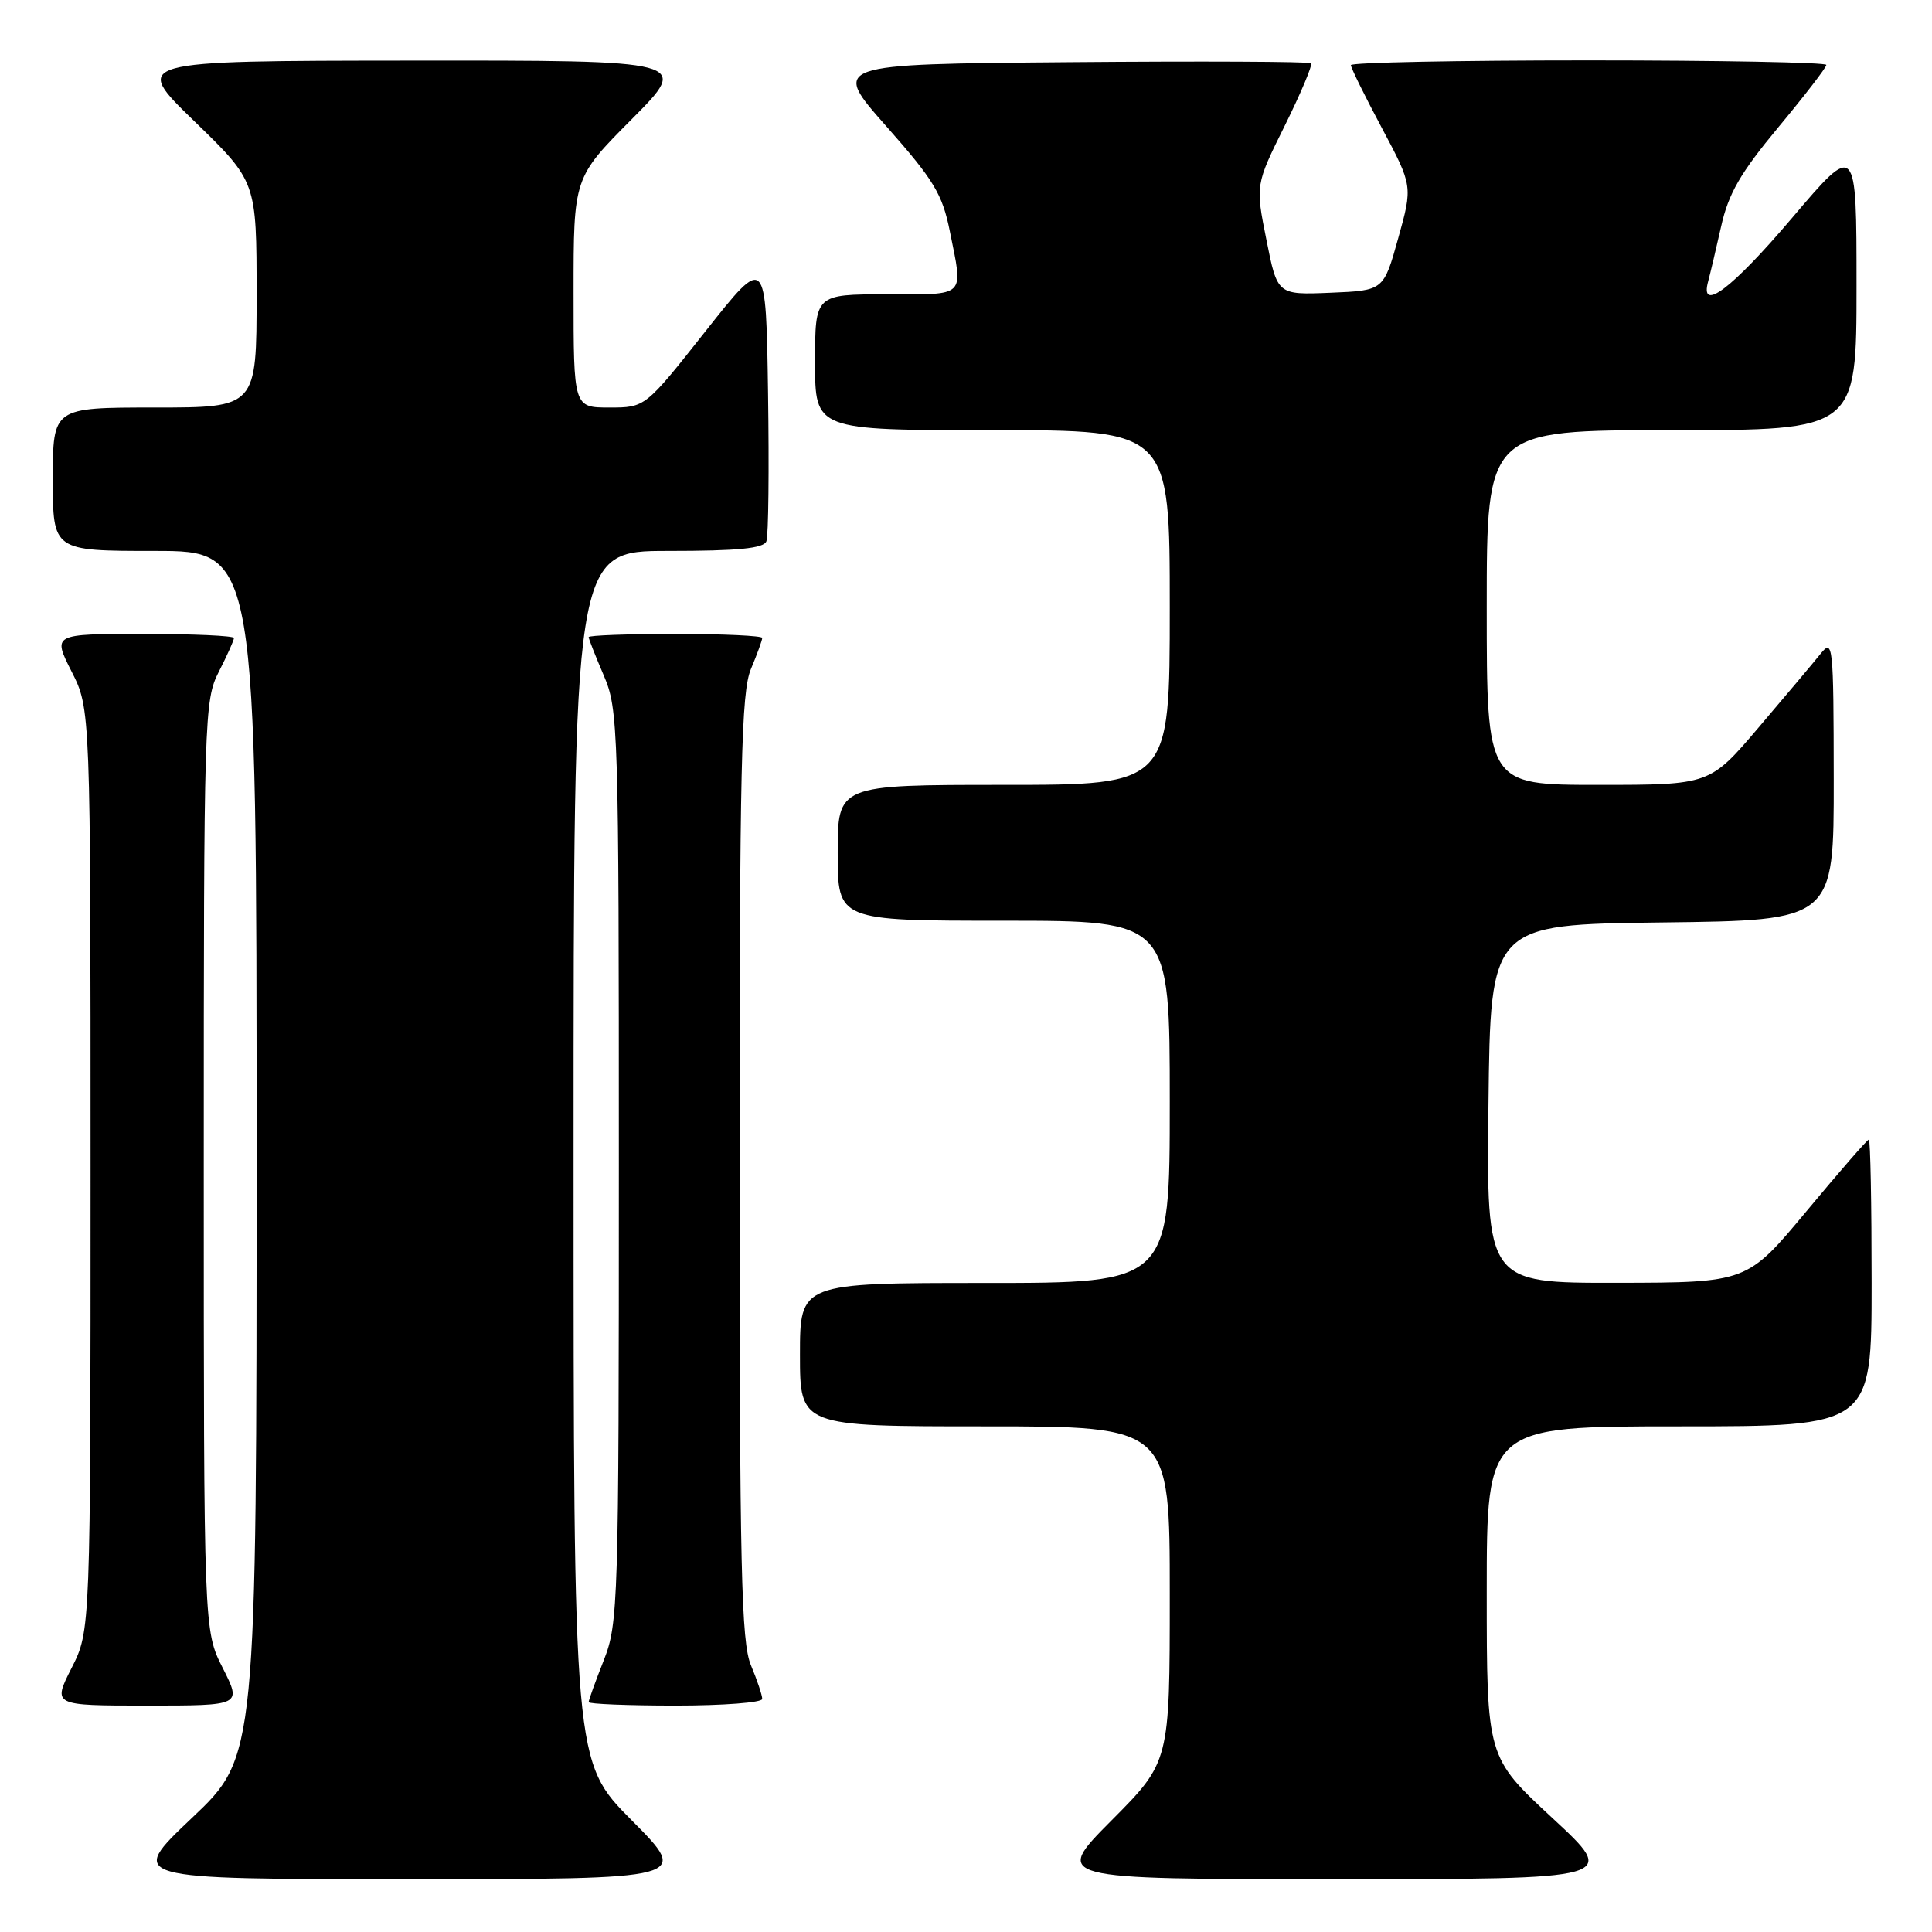 <?xml version="1.0" encoding="UTF-8" standalone="no"?>
<!DOCTYPE svg PUBLIC "-//W3C//DTD SVG 1.1//EN" "http://www.w3.org/Graphics/SVG/1.1/DTD/svg11.dtd" >
<svg xmlns="http://www.w3.org/2000/svg" xmlns:xlink="http://www.w3.org/1999/xlink" version="1.1" viewBox="0 0 256 256">
 <g >
 <path fill="currentColor"
d=" M 83.73 241.23 C 76.00 233.46 76.00 233.46 76.00 153.23 C 76.00 73.00 76.00 73.00 88.53 73.00 C 97.80 73.00 101.19 72.67 101.55 71.72 C 101.83 71.01 101.92 62.18 101.77 52.09 C 101.50 33.75 101.50 33.75 93.50 43.87 C 85.50 54.00 85.50 54.00 80.75 54.00 C 76.00 54.00 76.00 54.00 76.00 38.77 C 76.00 23.54 76.00 23.54 83.73 15.77 C 91.45 8.00 91.45 8.00 54.48 8.03 C 17.50 8.06 17.50 8.06 25.75 16.06 C 34.00 24.06 34.00 24.06 34.00 39.03 C 34.00 54.00 34.00 54.00 20.50 54.00 C 7.00 54.00 7.00 54.00 7.00 63.50 C 7.00 73.00 7.00 73.00 20.50 73.00 C 34.00 73.00 34.00 73.00 34.00 152.89 C 34.00 232.78 34.00 232.78 25.43 240.89 C 16.87 249.00 16.87 249.00 54.16 249.00 C 91.45 249.00 91.45 249.00 83.73 241.23 Z  M 205.72 240.92 C 197.00 232.84 197.00 232.84 197.00 210.92 C 197.00 189.00 197.00 189.00 222.50 189.00 C 248.00 189.00 248.00 189.00 248.00 170.00 C 248.00 159.55 247.84 151.00 247.63 151.00 C 247.43 151.00 243.72 155.26 239.38 160.48 C 231.50 169.95 231.50 169.95 214.23 169.98 C 196.96 170.00 196.96 170.00 197.23 146.25 C 197.50 122.50 197.50 122.50 220.25 122.23 C 243.00 121.96 243.00 121.96 242.98 103.23 C 242.96 85.32 242.88 84.59 241.23 86.64 C 240.28 87.82 236.59 92.21 233.03 96.39 C 226.56 104.00 226.56 104.00 211.78 104.00 C 197.00 104.00 197.00 104.00 197.00 80.50 C 197.00 57.00 197.00 57.00 221.50 57.00 C 246.00 57.00 246.00 57.00 246.00 37.91 C 246.00 18.82 246.00 18.82 237.43 28.91 C 229.46 38.29 225.17 41.52 226.35 37.25 C 226.61 36.29 227.38 33.02 228.06 30.00 C 229.03 25.65 230.61 22.91 235.65 16.85 C 239.14 12.65 242.00 8.94 242.00 8.60 C 242.00 8.27 227.82 8.00 210.50 8.00 C 193.18 8.00 179.00 8.28 179.00 8.63 C 179.00 8.98 180.84 12.72 183.10 16.95 C 187.20 24.65 187.20 24.65 185.27 31.57 C 183.34 38.50 183.34 38.50 176.30 38.79 C 169.26 39.08 169.26 39.08 167.81 31.79 C 166.35 24.50 166.35 24.50 170.24 16.65 C 172.38 12.33 173.94 8.61 173.72 8.38 C 173.49 8.16 159.10 8.09 141.73 8.24 C 110.16 8.50 110.16 8.50 117.44 16.73 C 123.75 23.87 124.87 25.71 125.86 30.65 C 127.64 39.52 128.16 39.00 117.50 39.00 C 108.00 39.00 108.00 39.00 108.00 48.00 C 108.00 57.00 108.00 57.00 131.50 57.00 C 155.00 57.00 155.00 57.00 155.00 80.50 C 155.00 104.00 155.00 104.00 133.00 104.00 C 111.00 104.00 111.00 104.00 111.00 113.00 C 111.00 122.00 111.00 122.00 133.00 122.00 C 155.00 122.00 155.00 122.00 155.00 146.00 C 155.00 170.00 155.00 170.00 130.50 170.00 C 106.00 170.00 106.00 170.00 106.00 179.50 C 106.00 189.00 106.00 189.00 130.50 189.00 C 155.00 189.00 155.00 189.00 155.00 211.23 C 155.00 233.46 155.00 233.46 147.27 241.23 C 139.55 249.00 139.55 249.00 176.99 249.00 C 214.44 249.00 214.44 249.00 205.72 240.92 Z  M 29.52 221.03 C 27.00 216.07 27.00 216.07 27.00 154.49 C 27.00 94.89 27.06 92.79 29.00 89.00 C 30.10 86.84 31.00 84.84 31.00 84.54 C 31.00 84.24 25.59 84.00 18.98 84.00 C 6.97 84.00 6.97 84.00 9.48 88.97 C 12.00 93.93 12.00 93.93 12.00 155.00 C 12.00 216.07 12.00 216.07 9.48 221.03 C 6.97 226.00 6.97 226.00 19.50 226.00 C 32.03 226.00 32.03 226.00 29.52 221.03 Z  M 101.00 225.12 C 101.00 224.64 100.33 222.63 99.50 220.65 C 98.22 217.59 98.00 207.87 98.00 154.65 C 98.00 101.44 98.22 91.72 99.50 88.65 C 100.33 86.68 101.00 84.82 101.00 84.53 C 101.00 84.24 95.83 84.00 89.50 84.00 C 83.17 84.00 78.00 84.19 78.00 84.42 C 78.00 84.65 78.90 86.93 80.00 89.50 C 81.93 93.99 82.00 96.39 82.00 154.55 C 82.00 212.57 81.92 215.12 80.00 220.00 C 78.90 222.79 78.00 225.28 78.00 225.54 C 78.00 225.79 83.17 226.00 89.50 226.00 C 95.83 226.00 101.00 225.60 101.00 225.12 Z "/>
</g>
</svg>